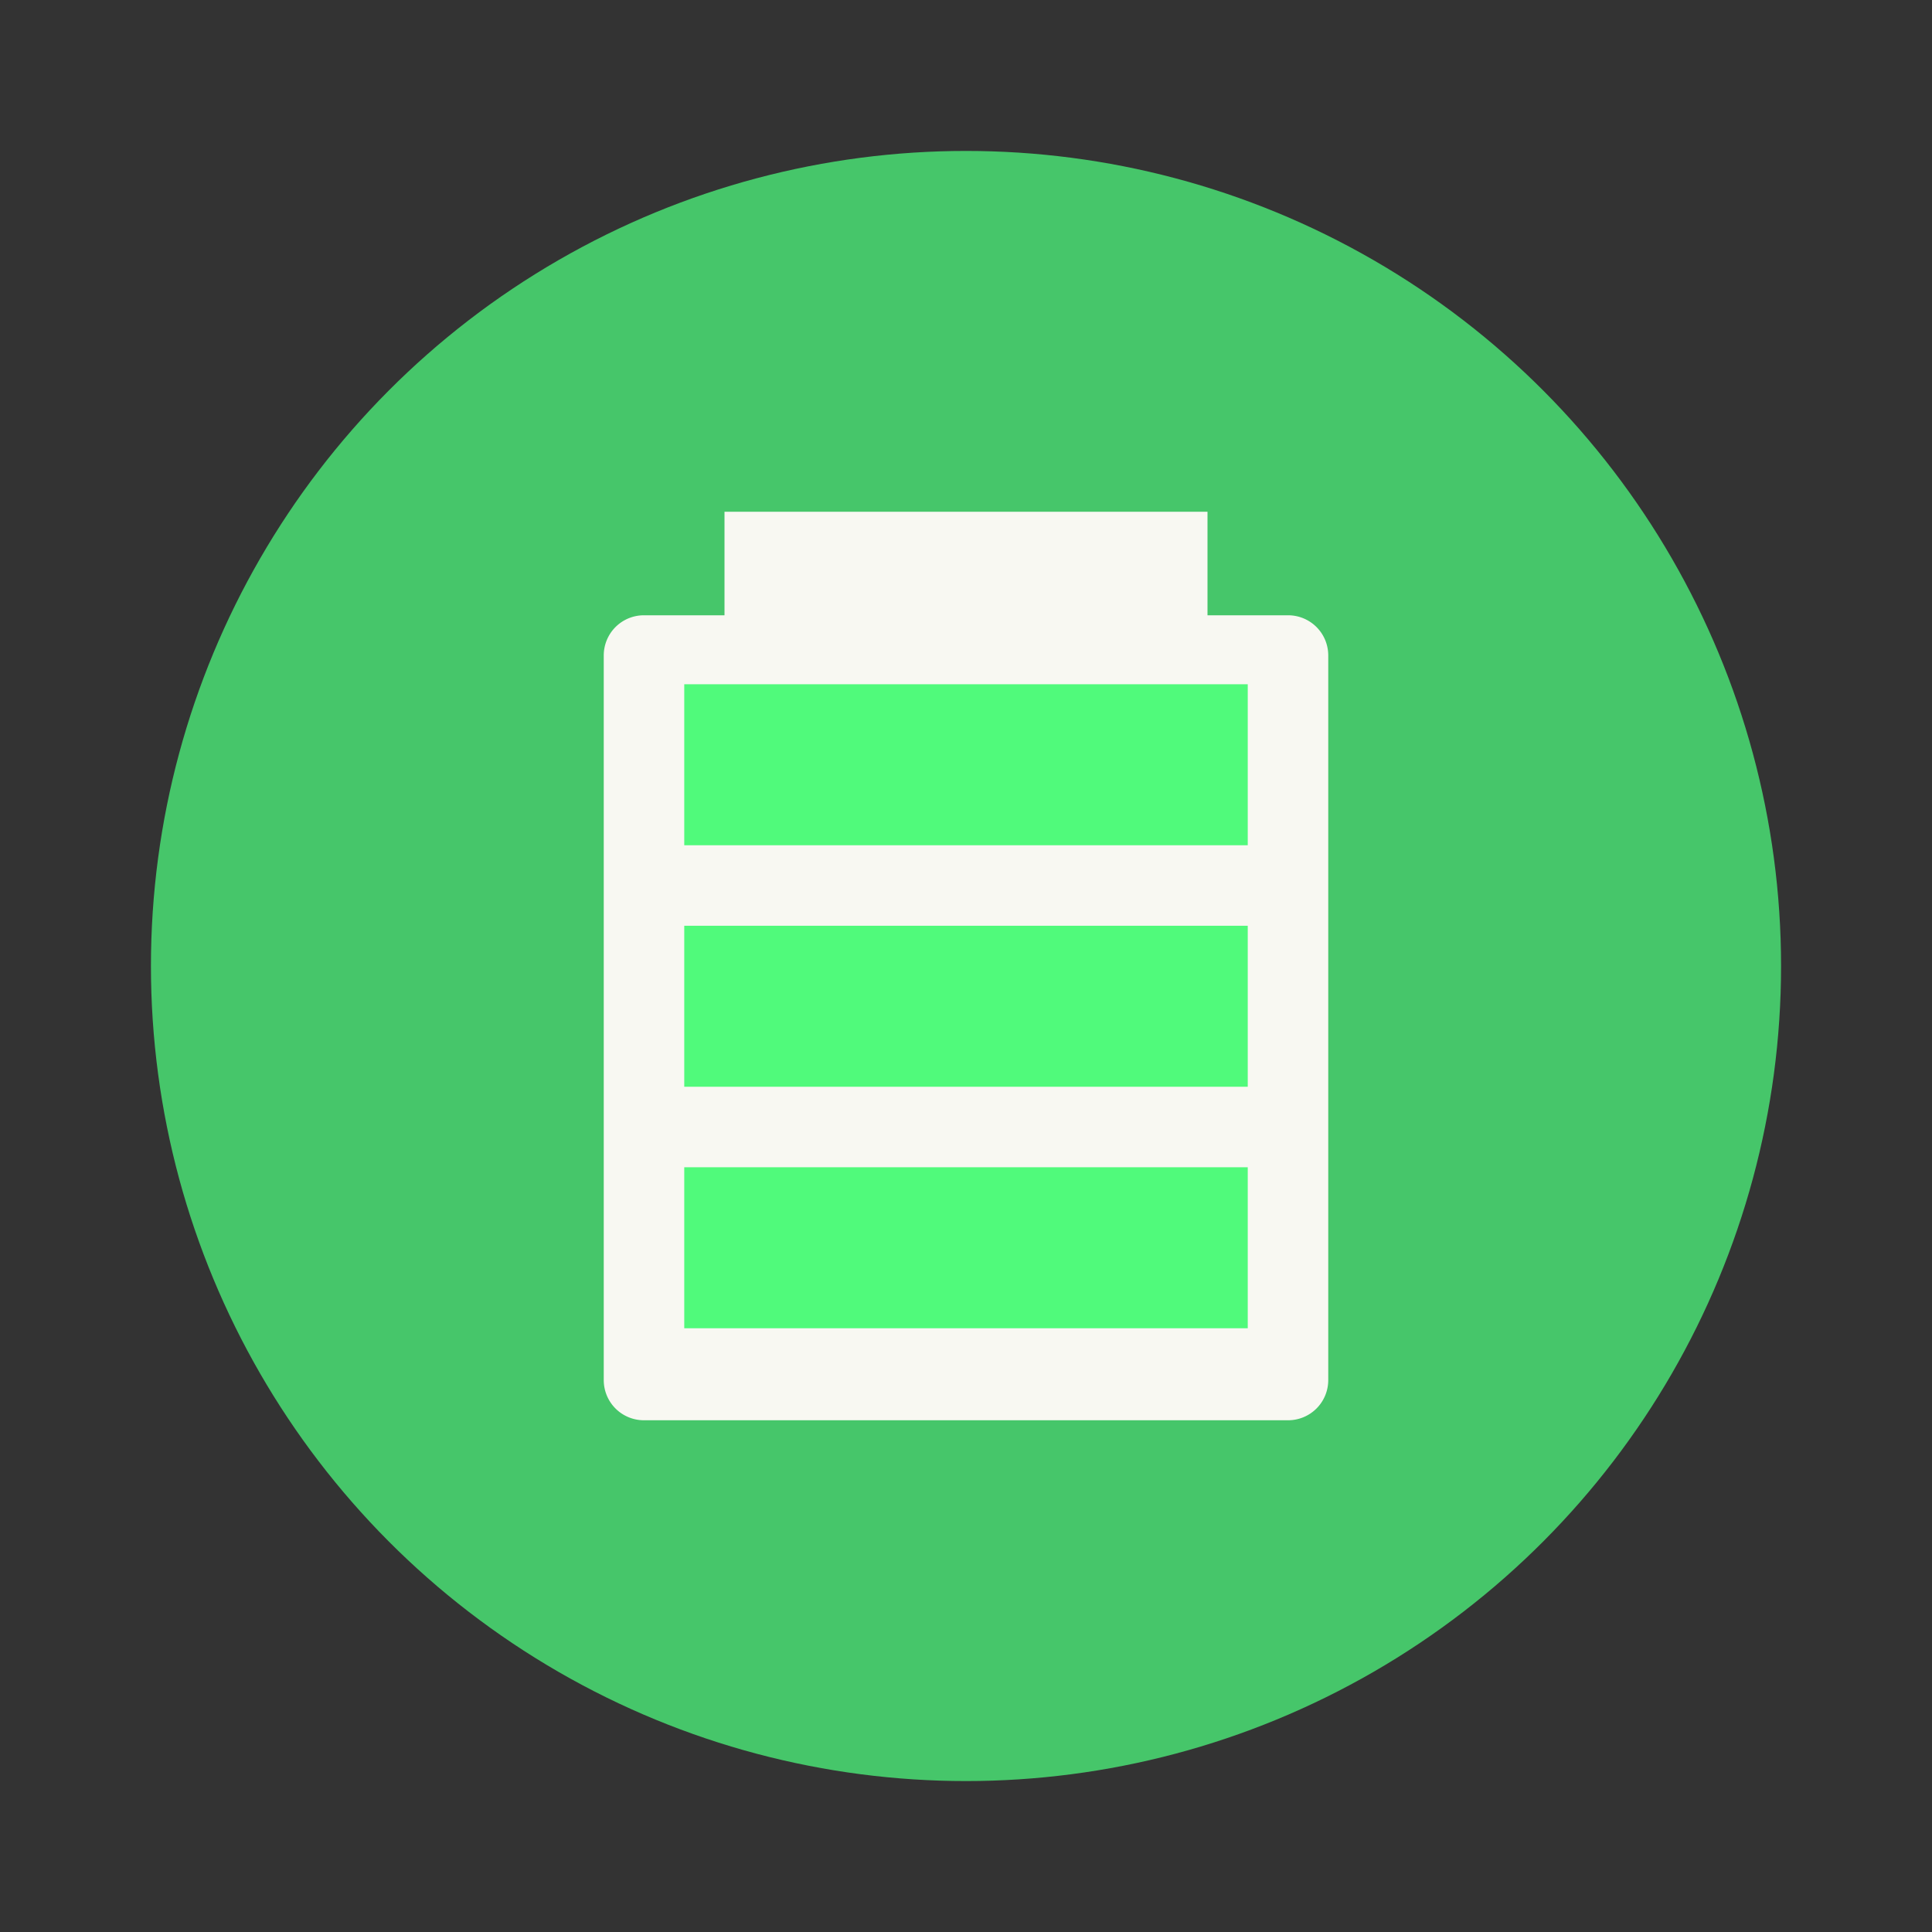 <?xml version="1.0" encoding="UTF-8" standalone="no"?>
<svg
   width="64"
   height="64"
   version="1"
   id="svg8"
   sodipodi:docname="gnome-power-manager.svg"
   inkscape:version="1.2.2 (b0a8486541, 2022-12-01)"
   xmlns:inkscape="http://www.inkscape.org/namespaces/inkscape"
   xmlns:sodipodi="http://sodipodi.sourceforge.net/DTD/sodipodi-0.dtd"
   xmlns="http://www.w3.org/2000/svg"
   xmlns:svg="http://www.w3.org/2000/svg">
  <rect width="100%" height="100%" fill="#333333" stroke="none"/>
  <defs
     id="defs12" />
  <sodipodi:namedview
     id="namedview10"
     pagecolor="#505050"
     bordercolor="#eeeeee"
     borderopacity="1"
     inkscape:showpageshadow="0"
     inkscape:pageopacity="0"
     inkscape:pagecheckerboard="0"
     inkscape:deskcolor="#505050"
     showgrid="false"
     inkscape:zoom="15.921875"
     inkscape:cx="27.76055"
     inkscape:cy="32.031403"
     inkscape:window-width="2560"
     inkscape:window-height="1361"
     inkscape:window-x="0"
     inkscape:window-y="0"
     inkscape:window-maximized="1"
     inkscape:current-layer="svg8" />
  <circle
     cx="32"
     cy="32"
     r="27"
     fill="#71bc42"
     style="paint-order:markers stroke fill;fill:#46c66a"
     id="circle2" />
  <path
     d="M24 16.952v3.43h-2.667A1.33 1.33 0 0 0 20 21.715v24a1.33 1.33 0 0 0 1.333 1.333h21.334A1.33 1.33 0 0 0 44 45.715v-24a1.33 1.33 0 0 0-1.333-1.333H40v-3.43z"
     fill="#fff"
     id="path4"
     style="fill:#f8f8f2" />
  <path
     d="M22.667 22.667V28h18.666v-5.333zm0 8V36h18.666v-5.333zm0 8V44h18.666v-5.333z"
     fill="#c0f957"
     id="path6"
     style="fill:#50fa7b" />
</svg>
